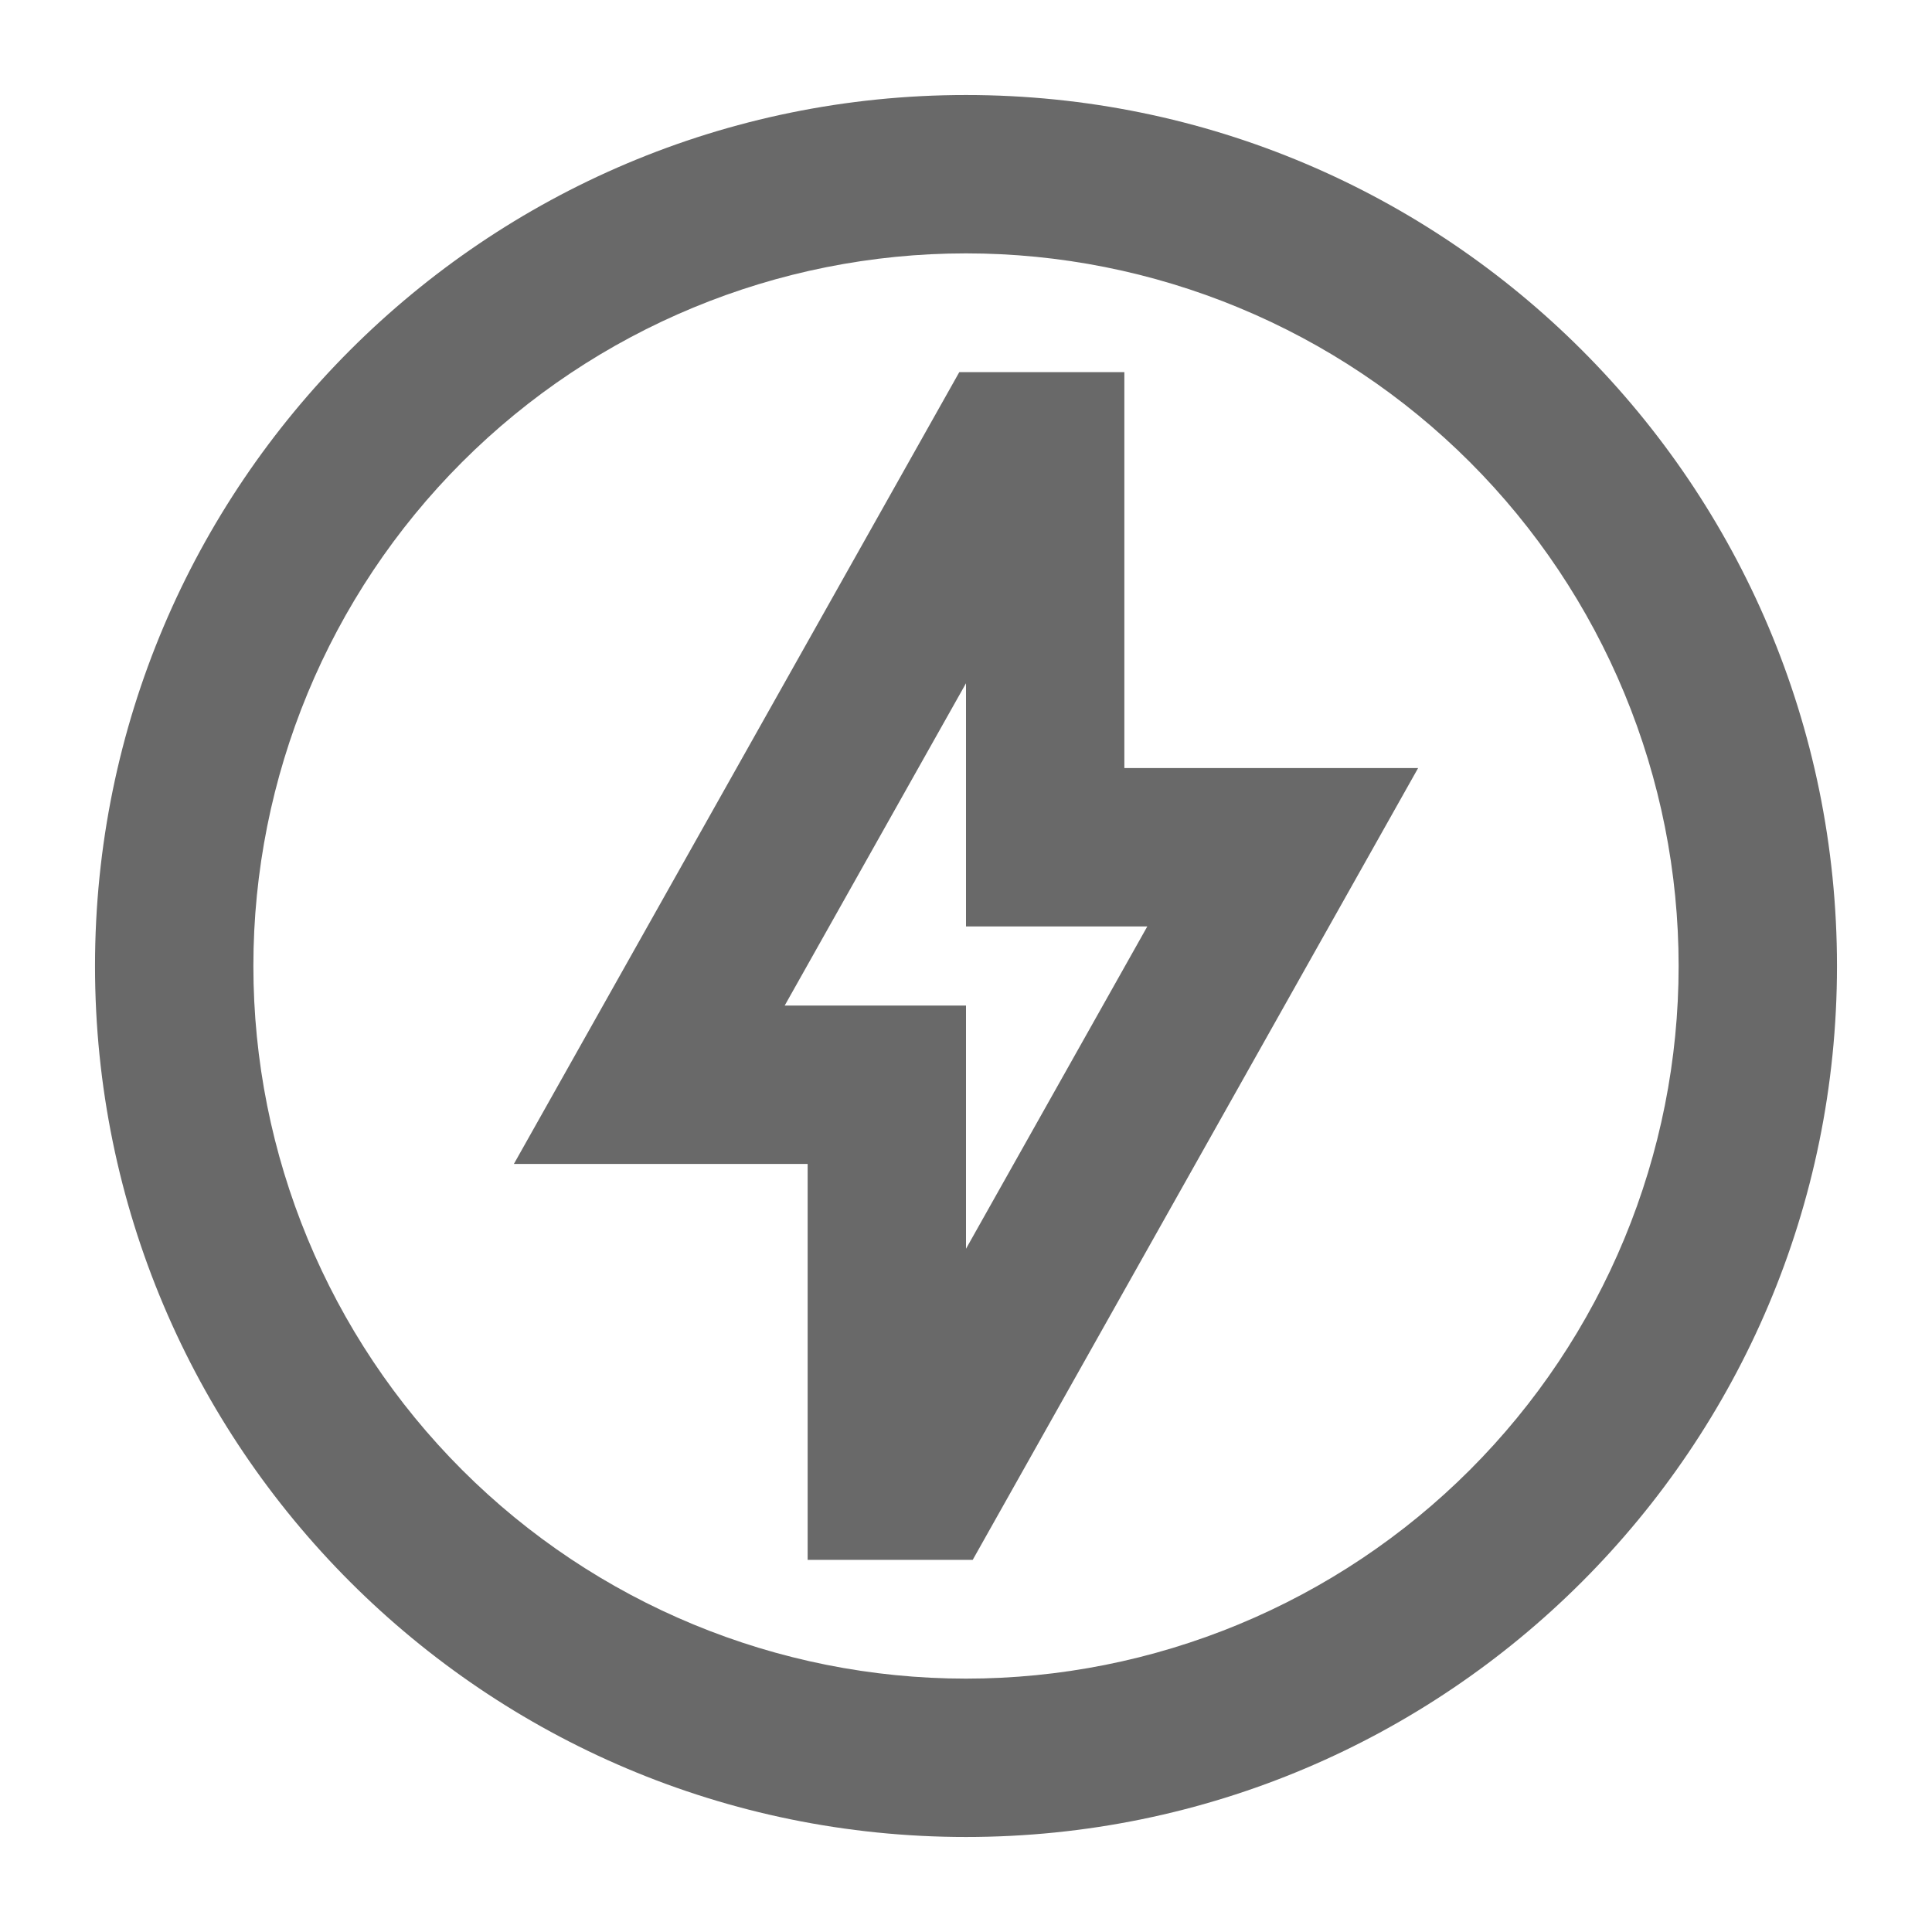 <svg width="61" height="61" viewBox="0 0 61 61" fill="none" xmlns="http://www.w3.org/2000/svg">
<path d="M30.5 53C33.455 53 36.381 52.418 39.11 51.287C41.84 50.157 44.321 48.499 46.41 46.41C48.499 44.321 50.157 41.84 51.287 39.11C52.418 36.381 53 33.455 53 30.5C53 27.545 52.418 24.619 51.287 21.89C50.157 19.16 48.499 16.679 46.41 14.59C44.321 12.501 41.84 10.843 39.11 9.713C36.381 8.582 33.455 8 30.5 8C24.533 8 18.81 10.37 14.59 14.59C10.37 18.81 8 24.533 8 30.5C8 36.467 10.37 42.19 14.59 46.41C18.81 50.63 24.533 53 30.5 53ZM58 30.5C58 45.688 45.688 58 30.5 58C15.312 58 3 45.688 3 30.5C3 15.312 15.312 3 30.5 3C45.688 3 58 15.312 58 30.5ZM30.712 49.25H25.5V36.75H16.225L30.288 11.75H35.5V24.25H44.775L30.712 49.25ZM30.5 39.428L36.225 29.25H30.5V21.573L24.775 31.75H30.5V39.428Z" fill="#696969"/>
</svg>
